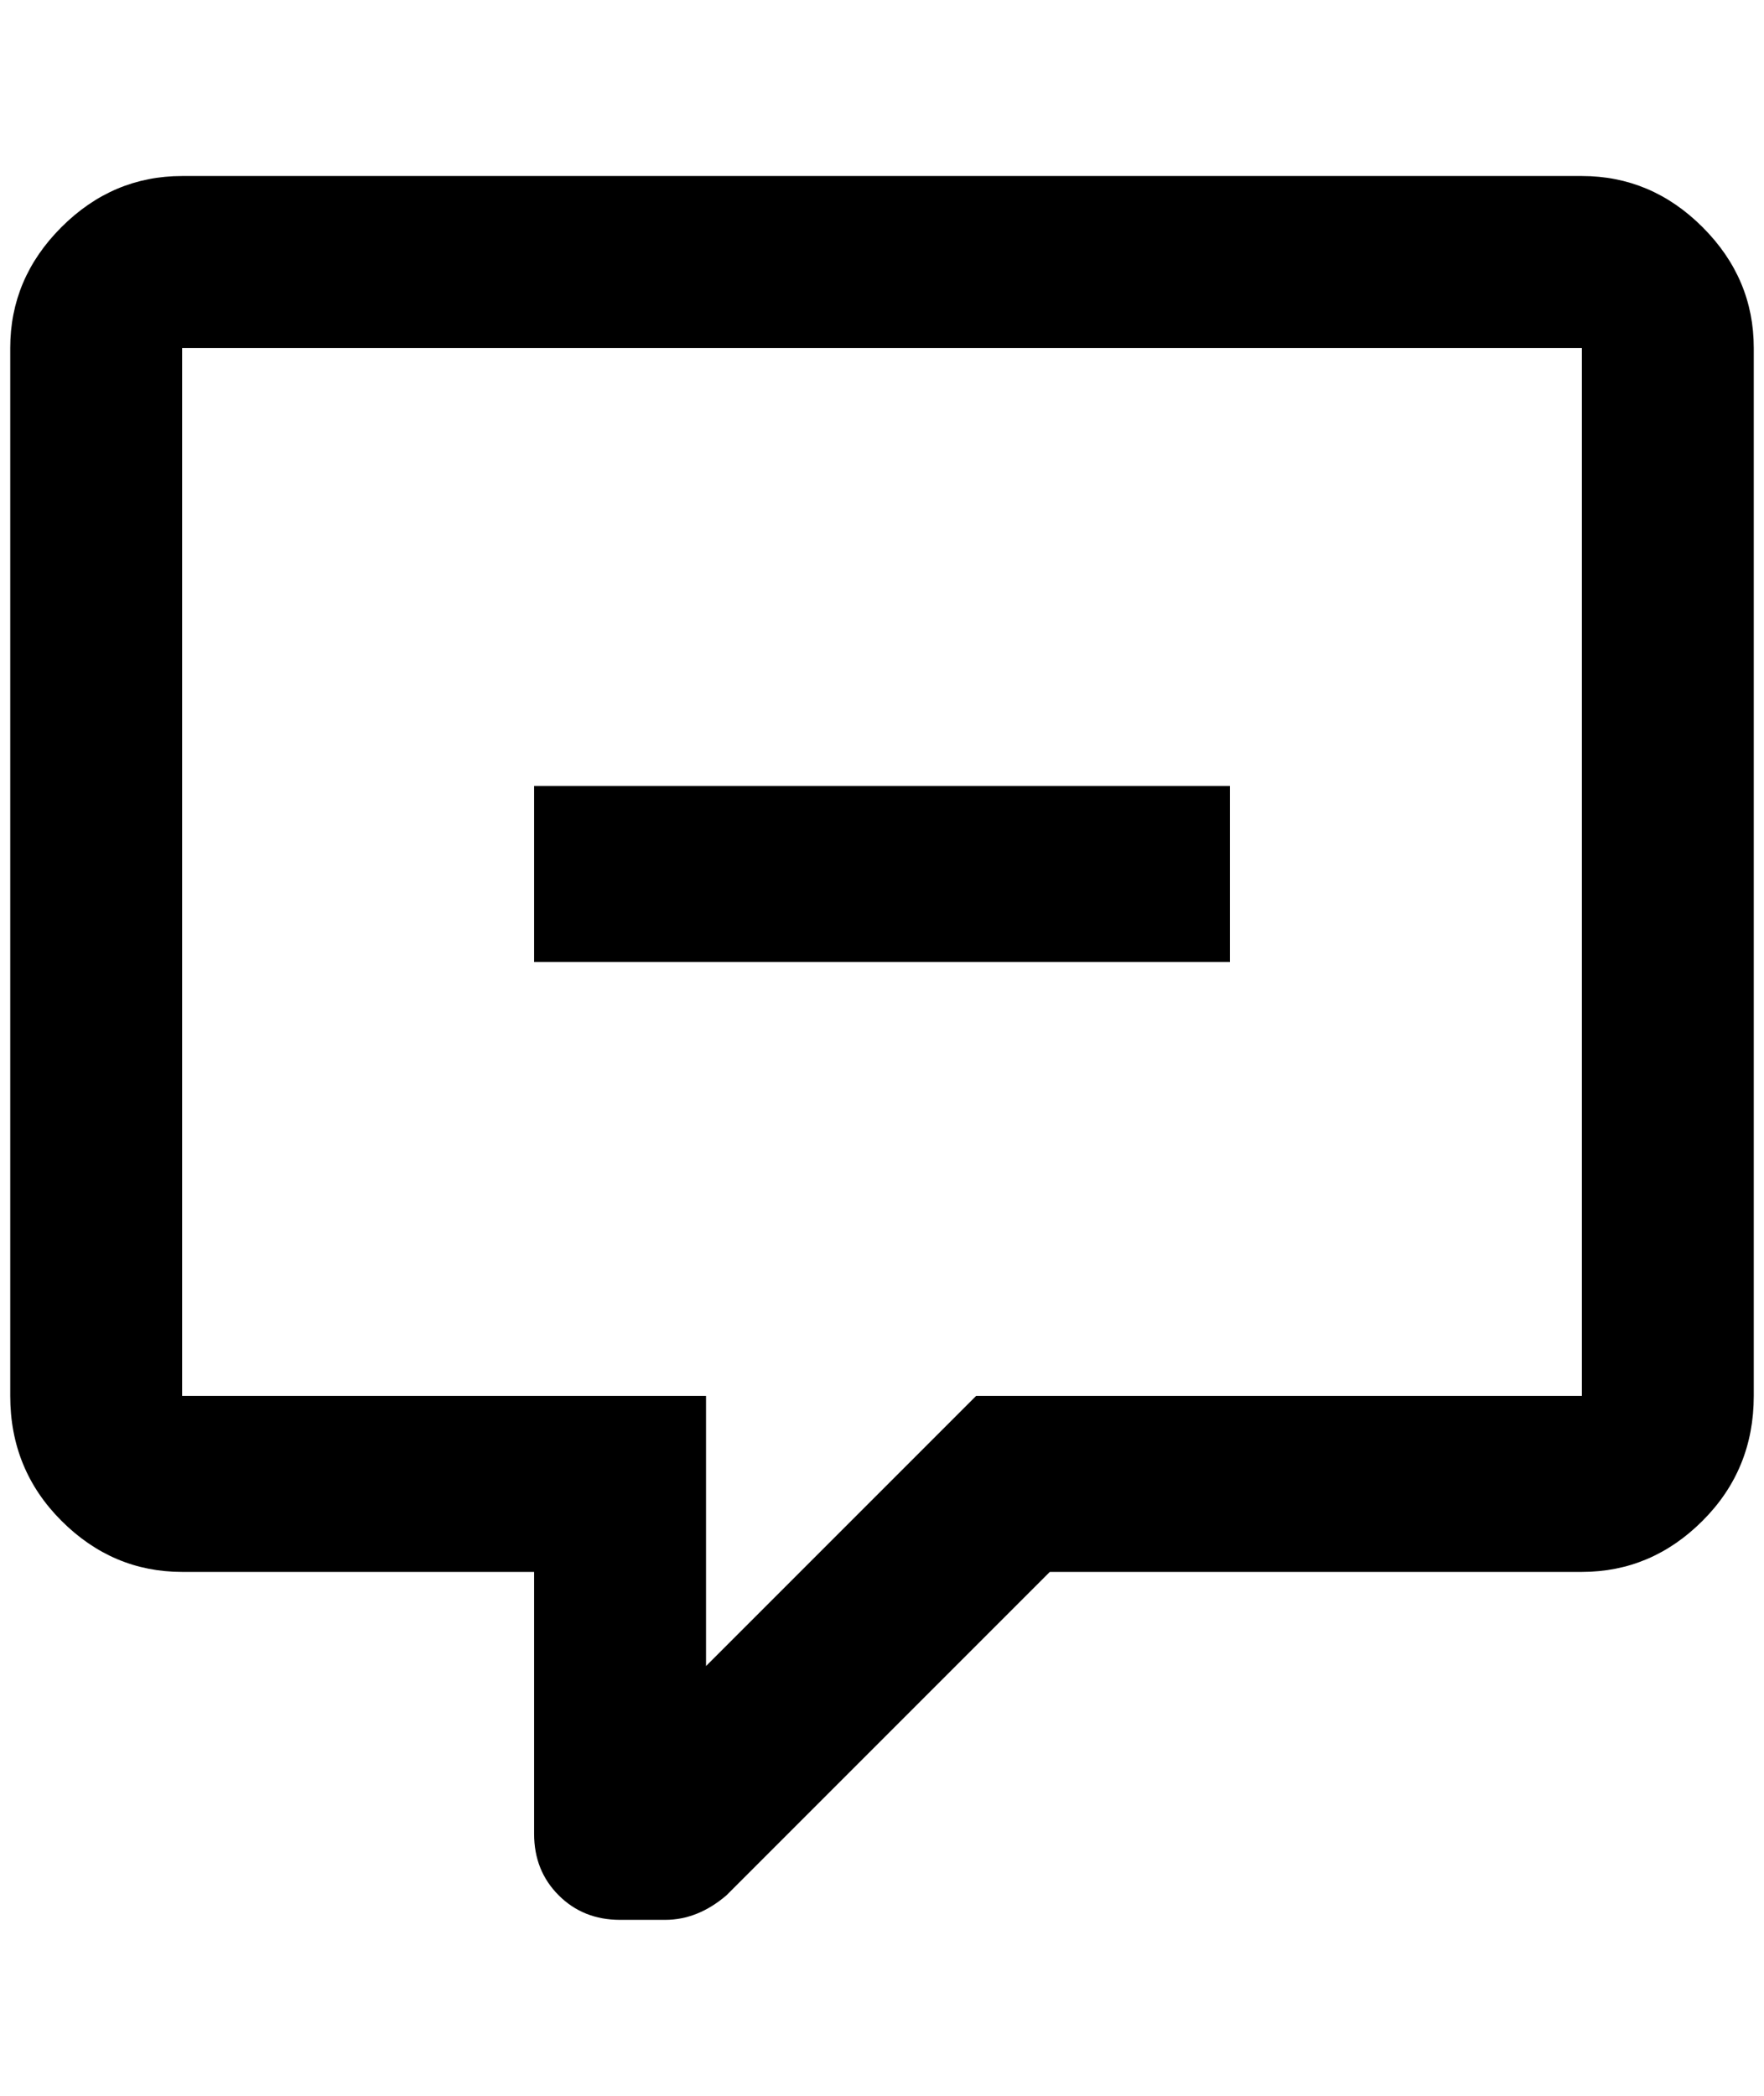 <?xml version="1.0" standalone="no"?>
<!DOCTYPE svg PUBLIC "-//W3C//DTD SVG 1.1//EN" "http://www.w3.org/Graphics/SVG/1.1/DTD/svg11.dtd" >
<svg xmlns="http://www.w3.org/2000/svg" xmlns:xlink="http://www.w3.org/1999/xlink" version="1.1" viewBox="-10 0 1724 2048">
   <path fill="currentColor"
d="M1192 940h-680v-172h680v172zM1704 340v1024q0 72 -50 122t-118 50h-520l-316 316q-28 24 -60 24h-44q-36 0 -60 -24t-24 -60v-256h-344q-68 0 -118 -50t-50 -122v-1024q0 -68 50 -118t118 -50h1368q68 0 118 50t50 118zM1536 340h-1368v1024h512v264l264 -264h592v-1024
z" />
</svg>
